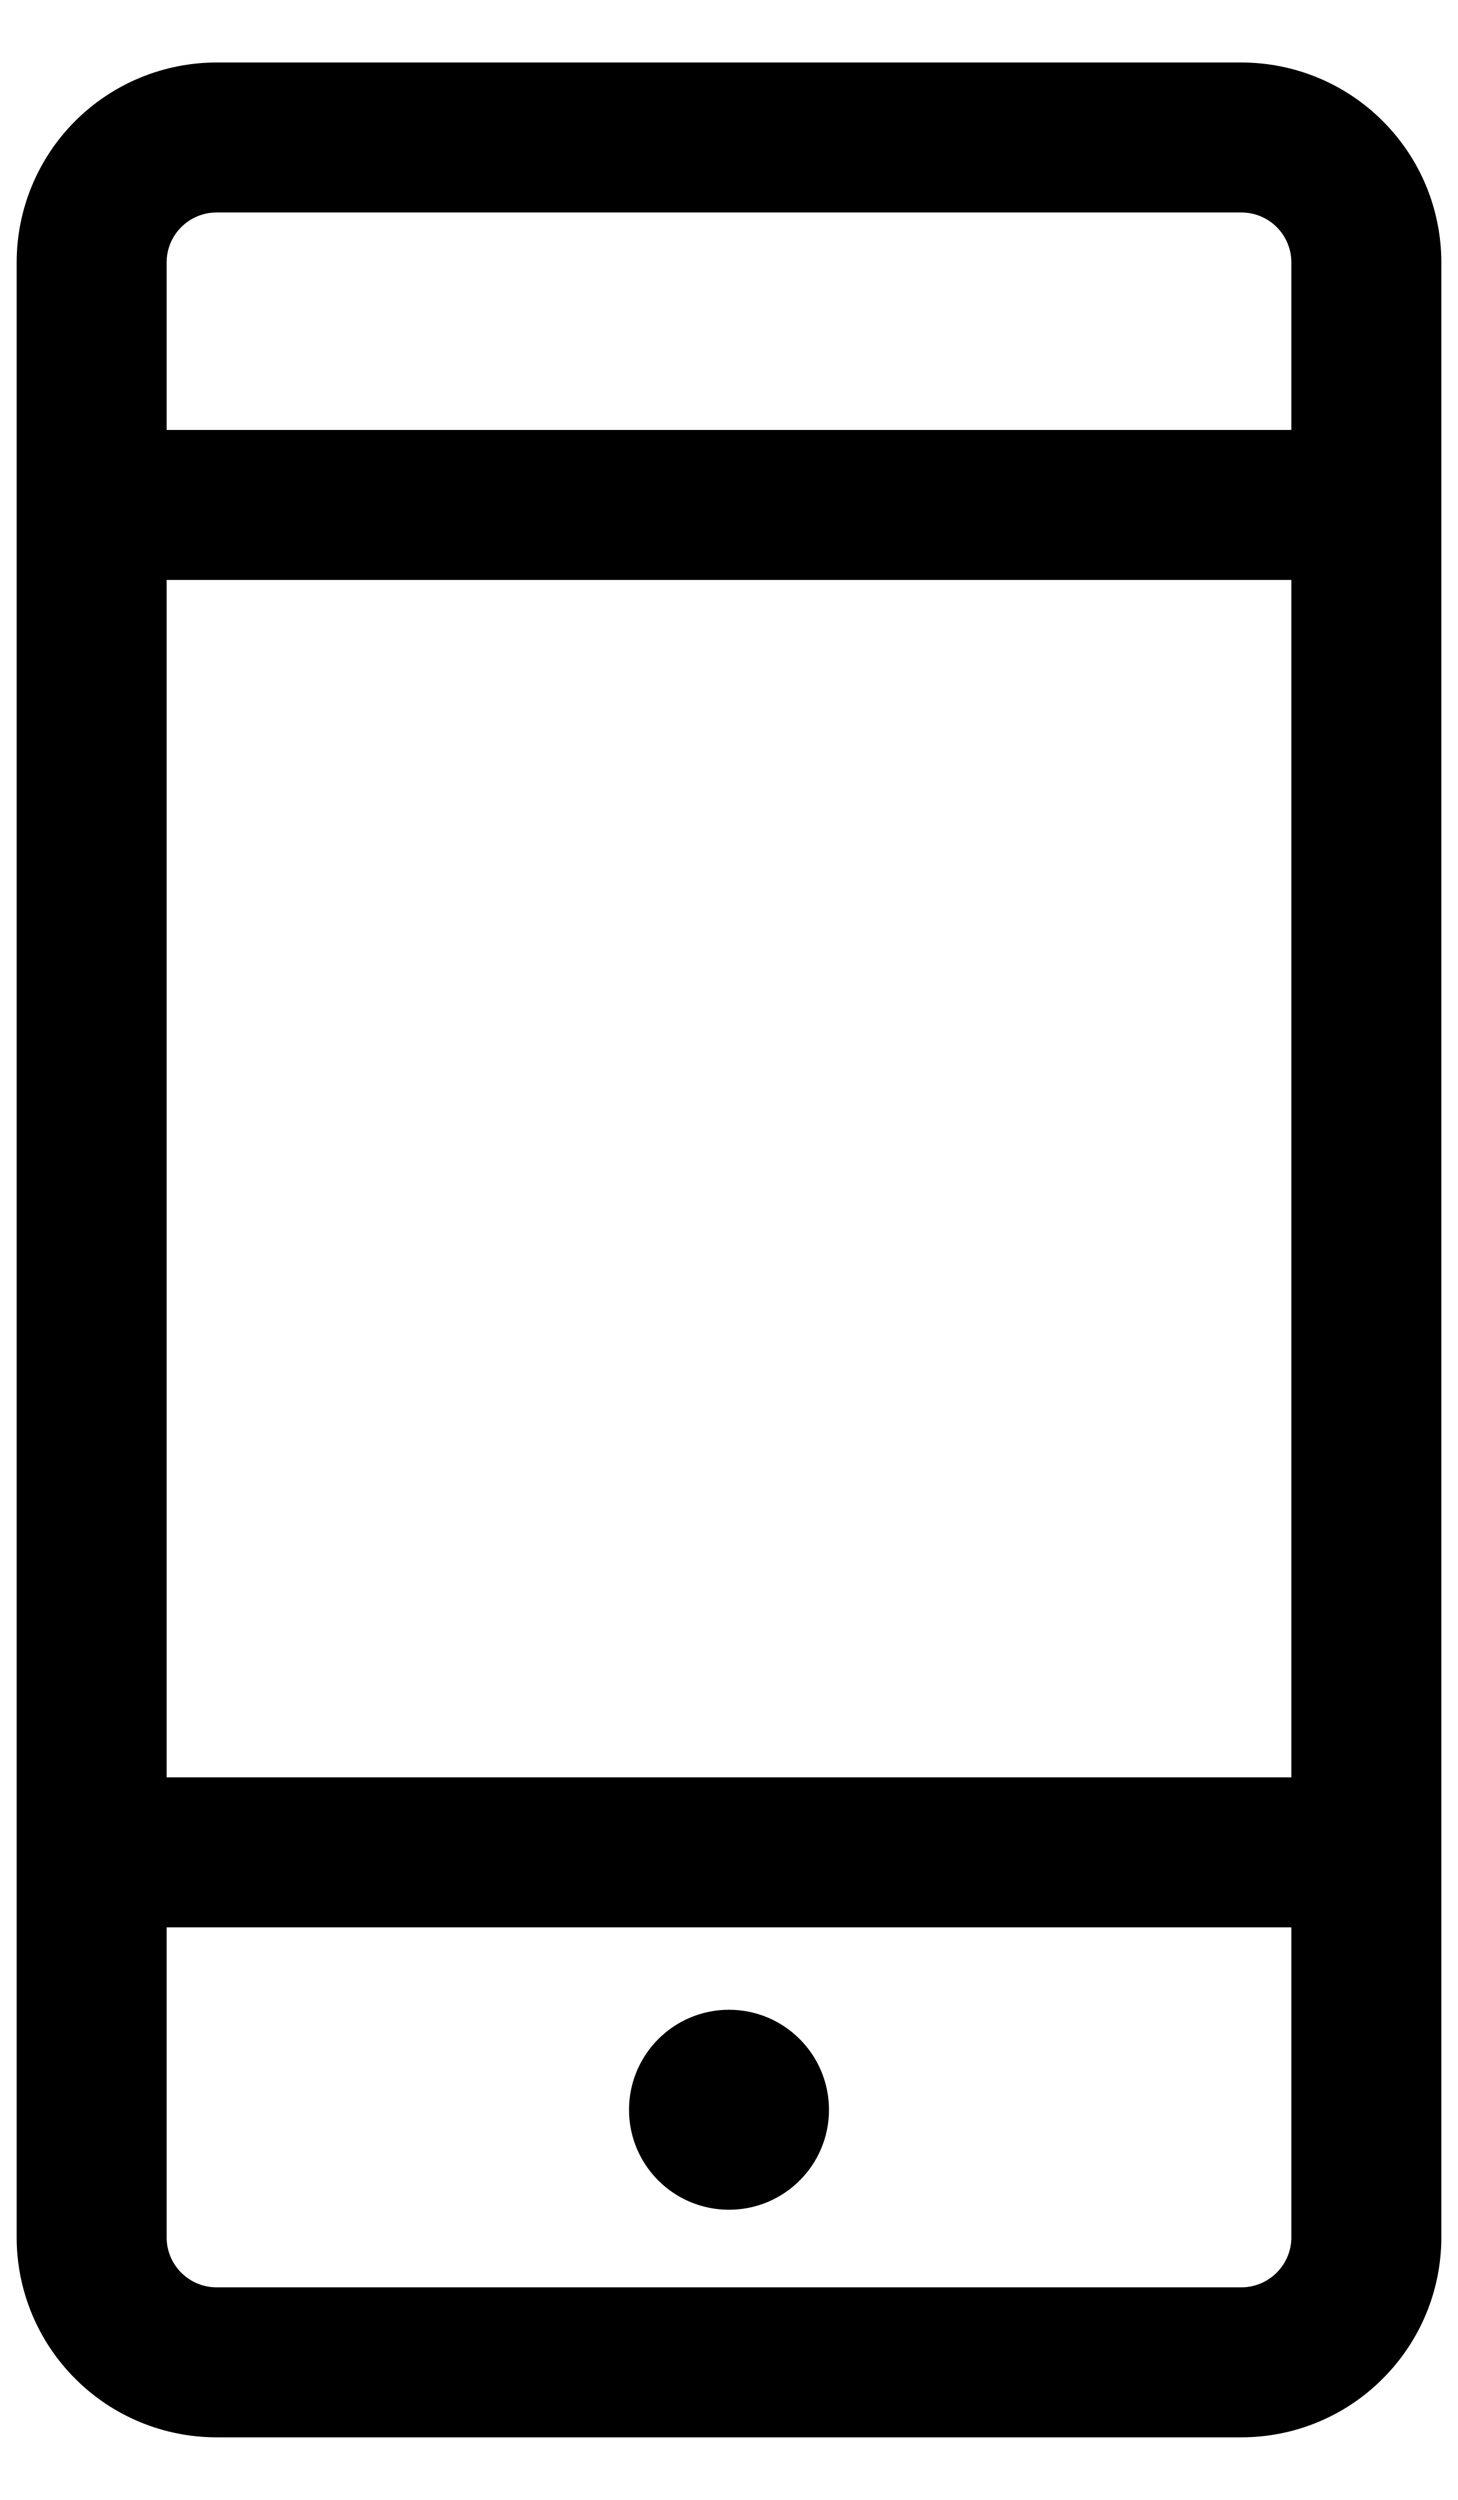 <svg width="14" height="24" viewBox="0 0 14 24" fill="none" xmlns="http://www.w3.org/2000/svg">
<path d="M13.84 2.52C13.84 2.01 13.638 1.522 13.277 1.162C12.918 0.802 12.429 0.6 11.92 0.6H2.08C1.571 0.6 1.082 0.802 0.722 1.162C0.362 1.522 0.16 2.01 0.16 2.52V21.48C0.16 21.989 0.362 22.477 0.722 22.837C1.082 23.198 1.571 23.4 2.08 23.4H11.92C12.429 23.4 12.918 23.198 13.277 22.837C13.638 22.477 13.84 21.989 13.84 21.48V2.52ZM12.4 21.48C12.4 21.607 12.349 21.729 12.259 21.819C12.169 21.909 12.047 21.96 11.92 21.96H2.08C1.815 21.96 1.6 21.745 1.6 21.48V18.504H12.4L12.4 21.48ZM12.4 17.064H1.6V5.568H12.4V17.064ZM12.4 4.128H1.6V2.52C1.6 2.254 1.815 2.04 2.08 2.04H11.92C12.047 2.04 12.169 2.09 12.259 2.18C12.349 2.27 12.4 2.392 12.4 2.52L12.4 4.128Z" fill="black"/>
<path d="M7.96 20.256C7.96 20.786 7.53 21.215 7 21.215C6.47 21.215 6.04 20.786 6.04 20.256C6.04 19.725 6.47 19.295 7 19.295C7.53 19.295 7.96 19.725 7.96 20.256Z" fill="black"/>
</svg>
